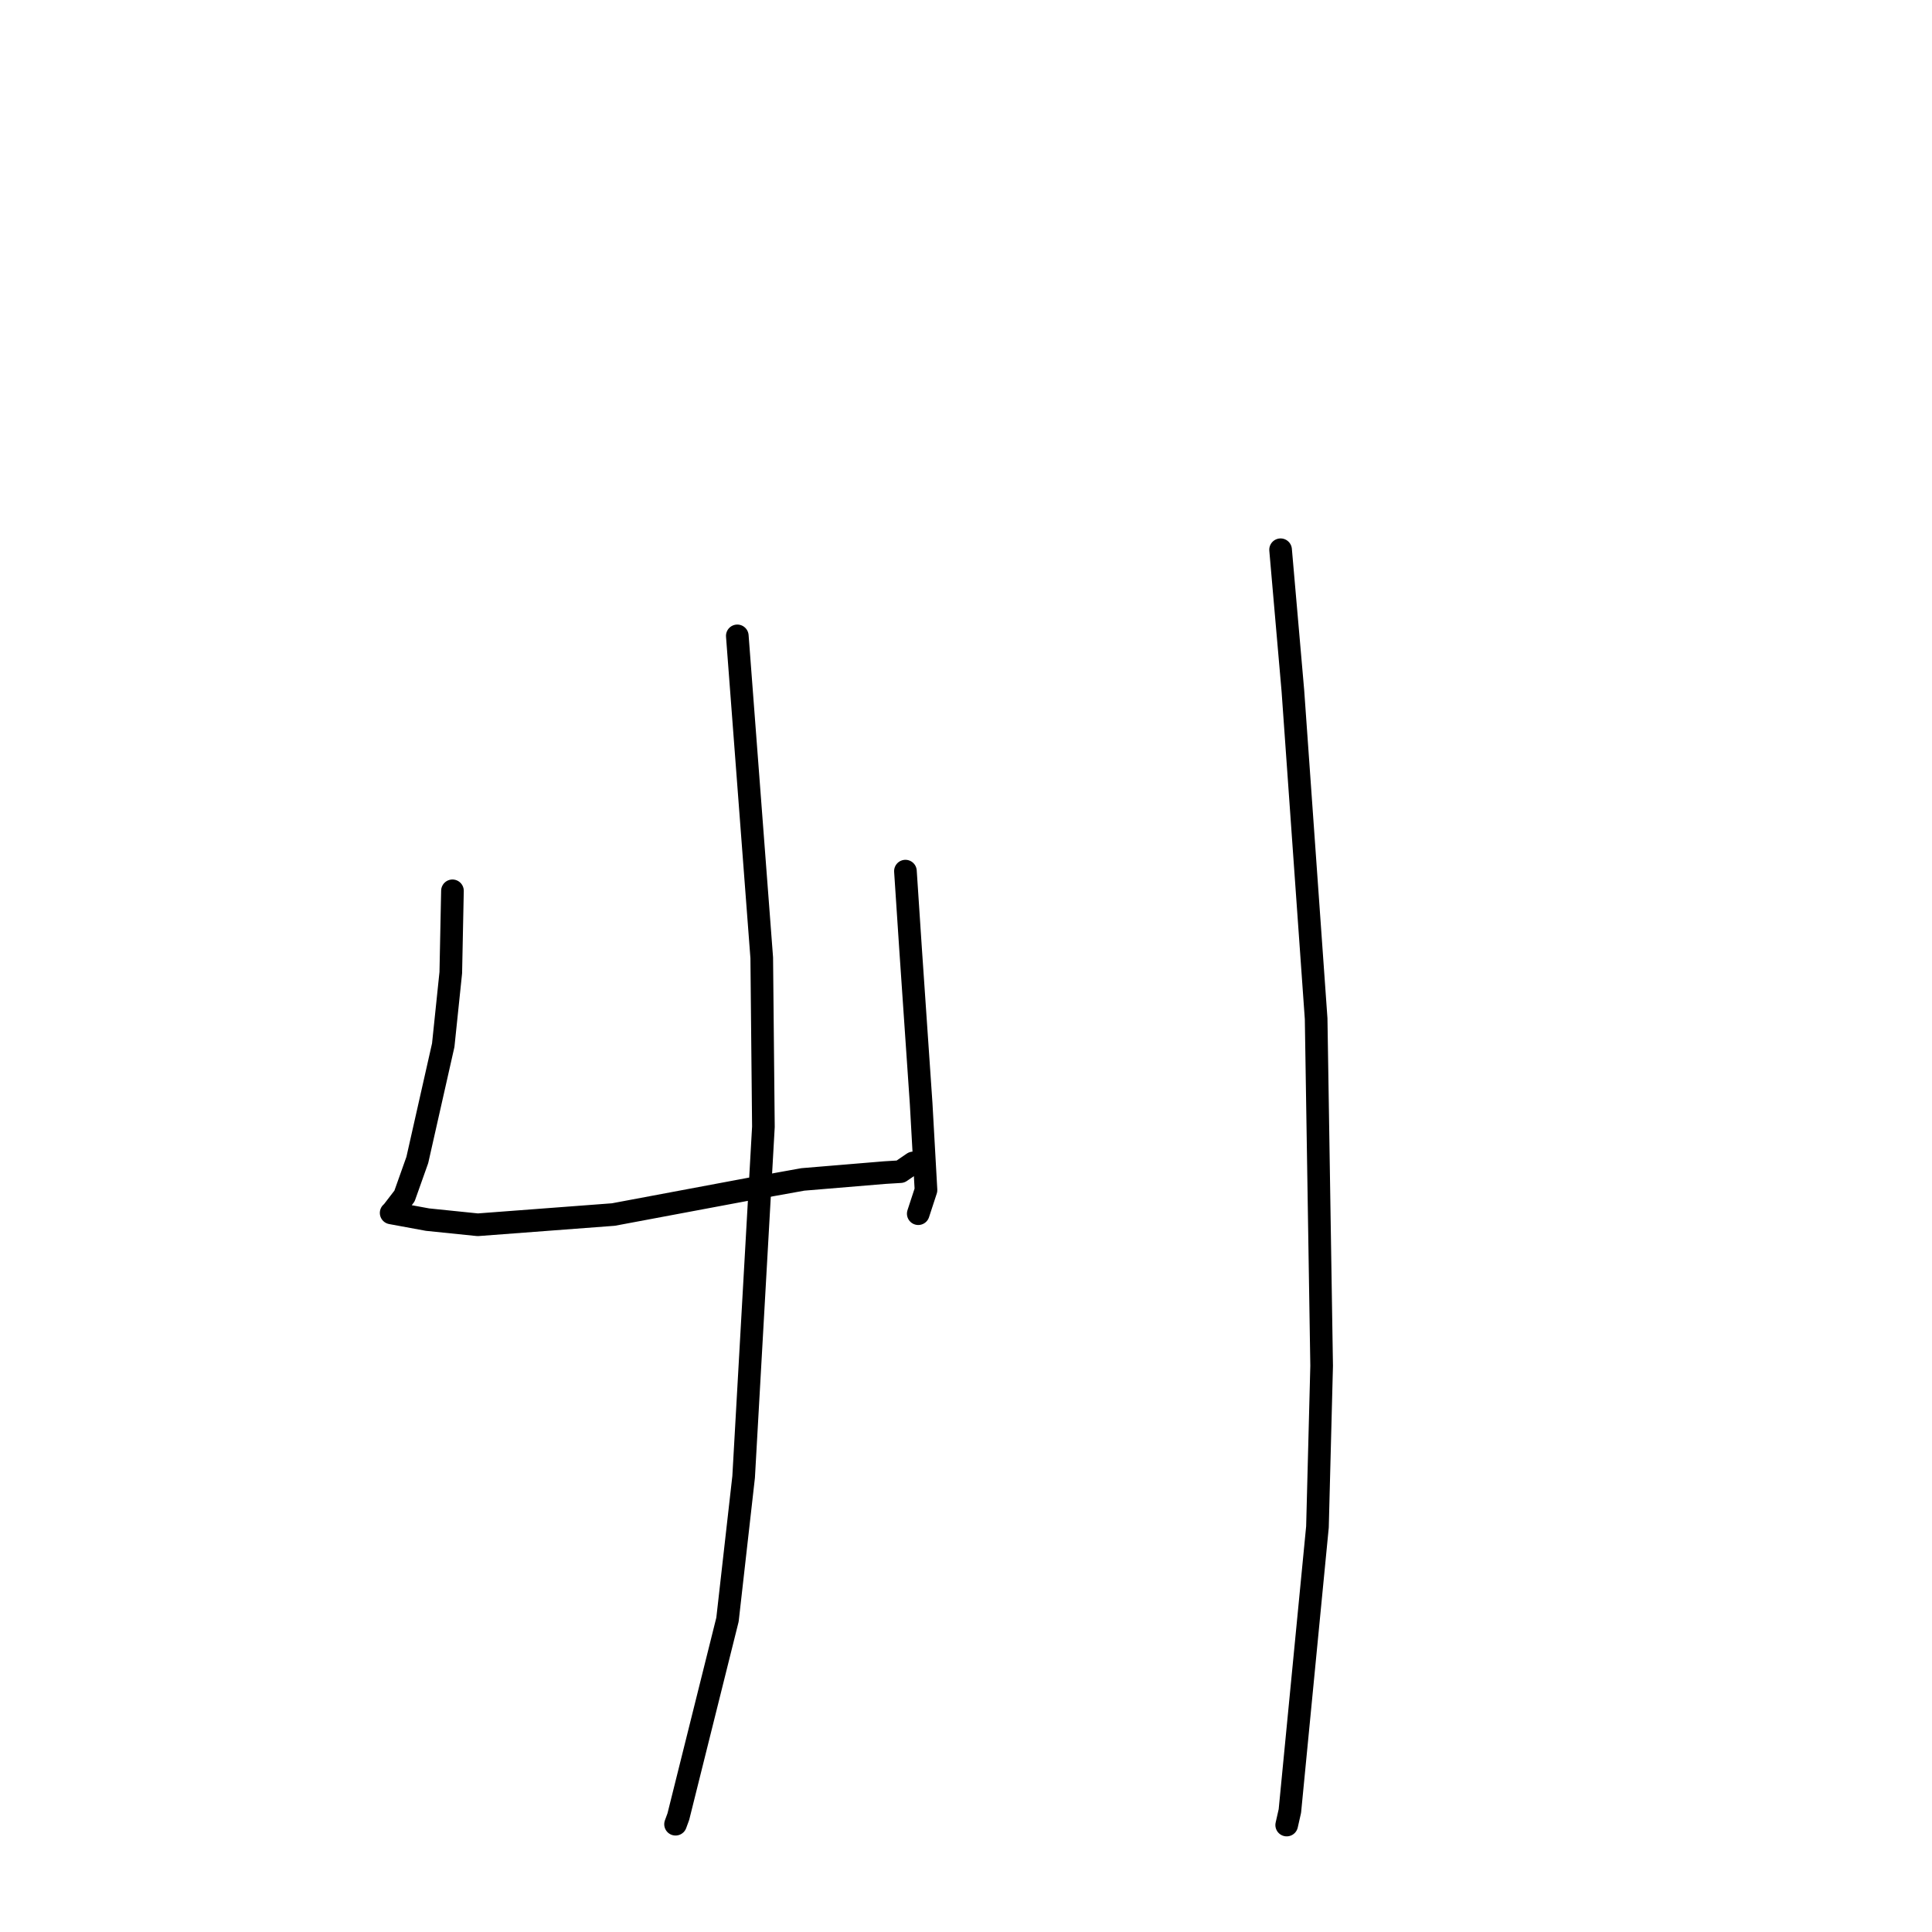 <?xml version="1.0" standalone="no"?>
    <svg width="256" height="256" xmlns="http://www.w3.org/2000/svg" version="1.1">
    <polyline stroke="black" stroke-width="3" stroke-linecap="round" fill="transparent" stroke-linejoin="round" points="59.953 118.038 59.732 128.876 58.731 138.49 55.296 153.703 53.597 158.485 51.89 160.707 51.842 160.716 51.831 160.718 51.83 160.718 56.65 161.606 63.309 162.289 81.276 160.932 99.255 157.563 106.381 156.279 117.243 155.375 119.317 155.249 120.857 154.195 121.002 154.096 " />
        <polyline stroke="black" stroke-width="3" stroke-linecap="round" fill="transparent" stroke-linejoin="round" points="119.974 115.429 120.64 125.514 122.057 146.23 122.699 157.688 121.767 160.534 121.674 160.819 " />
        <polyline stroke="black" stroke-width="3" stroke-linecap="round" fill="transparent" stroke-linejoin="round" points="97.697 84.257 100.935 126.917 101.155 149.306 98.535 195.7 96.397 214.607 89.885 240.708 89.514 241.718 " />
        <polyline stroke="black" stroke-width="3" stroke-linecap="round" fill="transparent" stroke-linejoin="round" points="169.684 72.844 171.315 91.552 174.395 134.983 175.124 180.973 174.57 202.324 170.916 239.963 170.494 241.828 " />
        </svg>